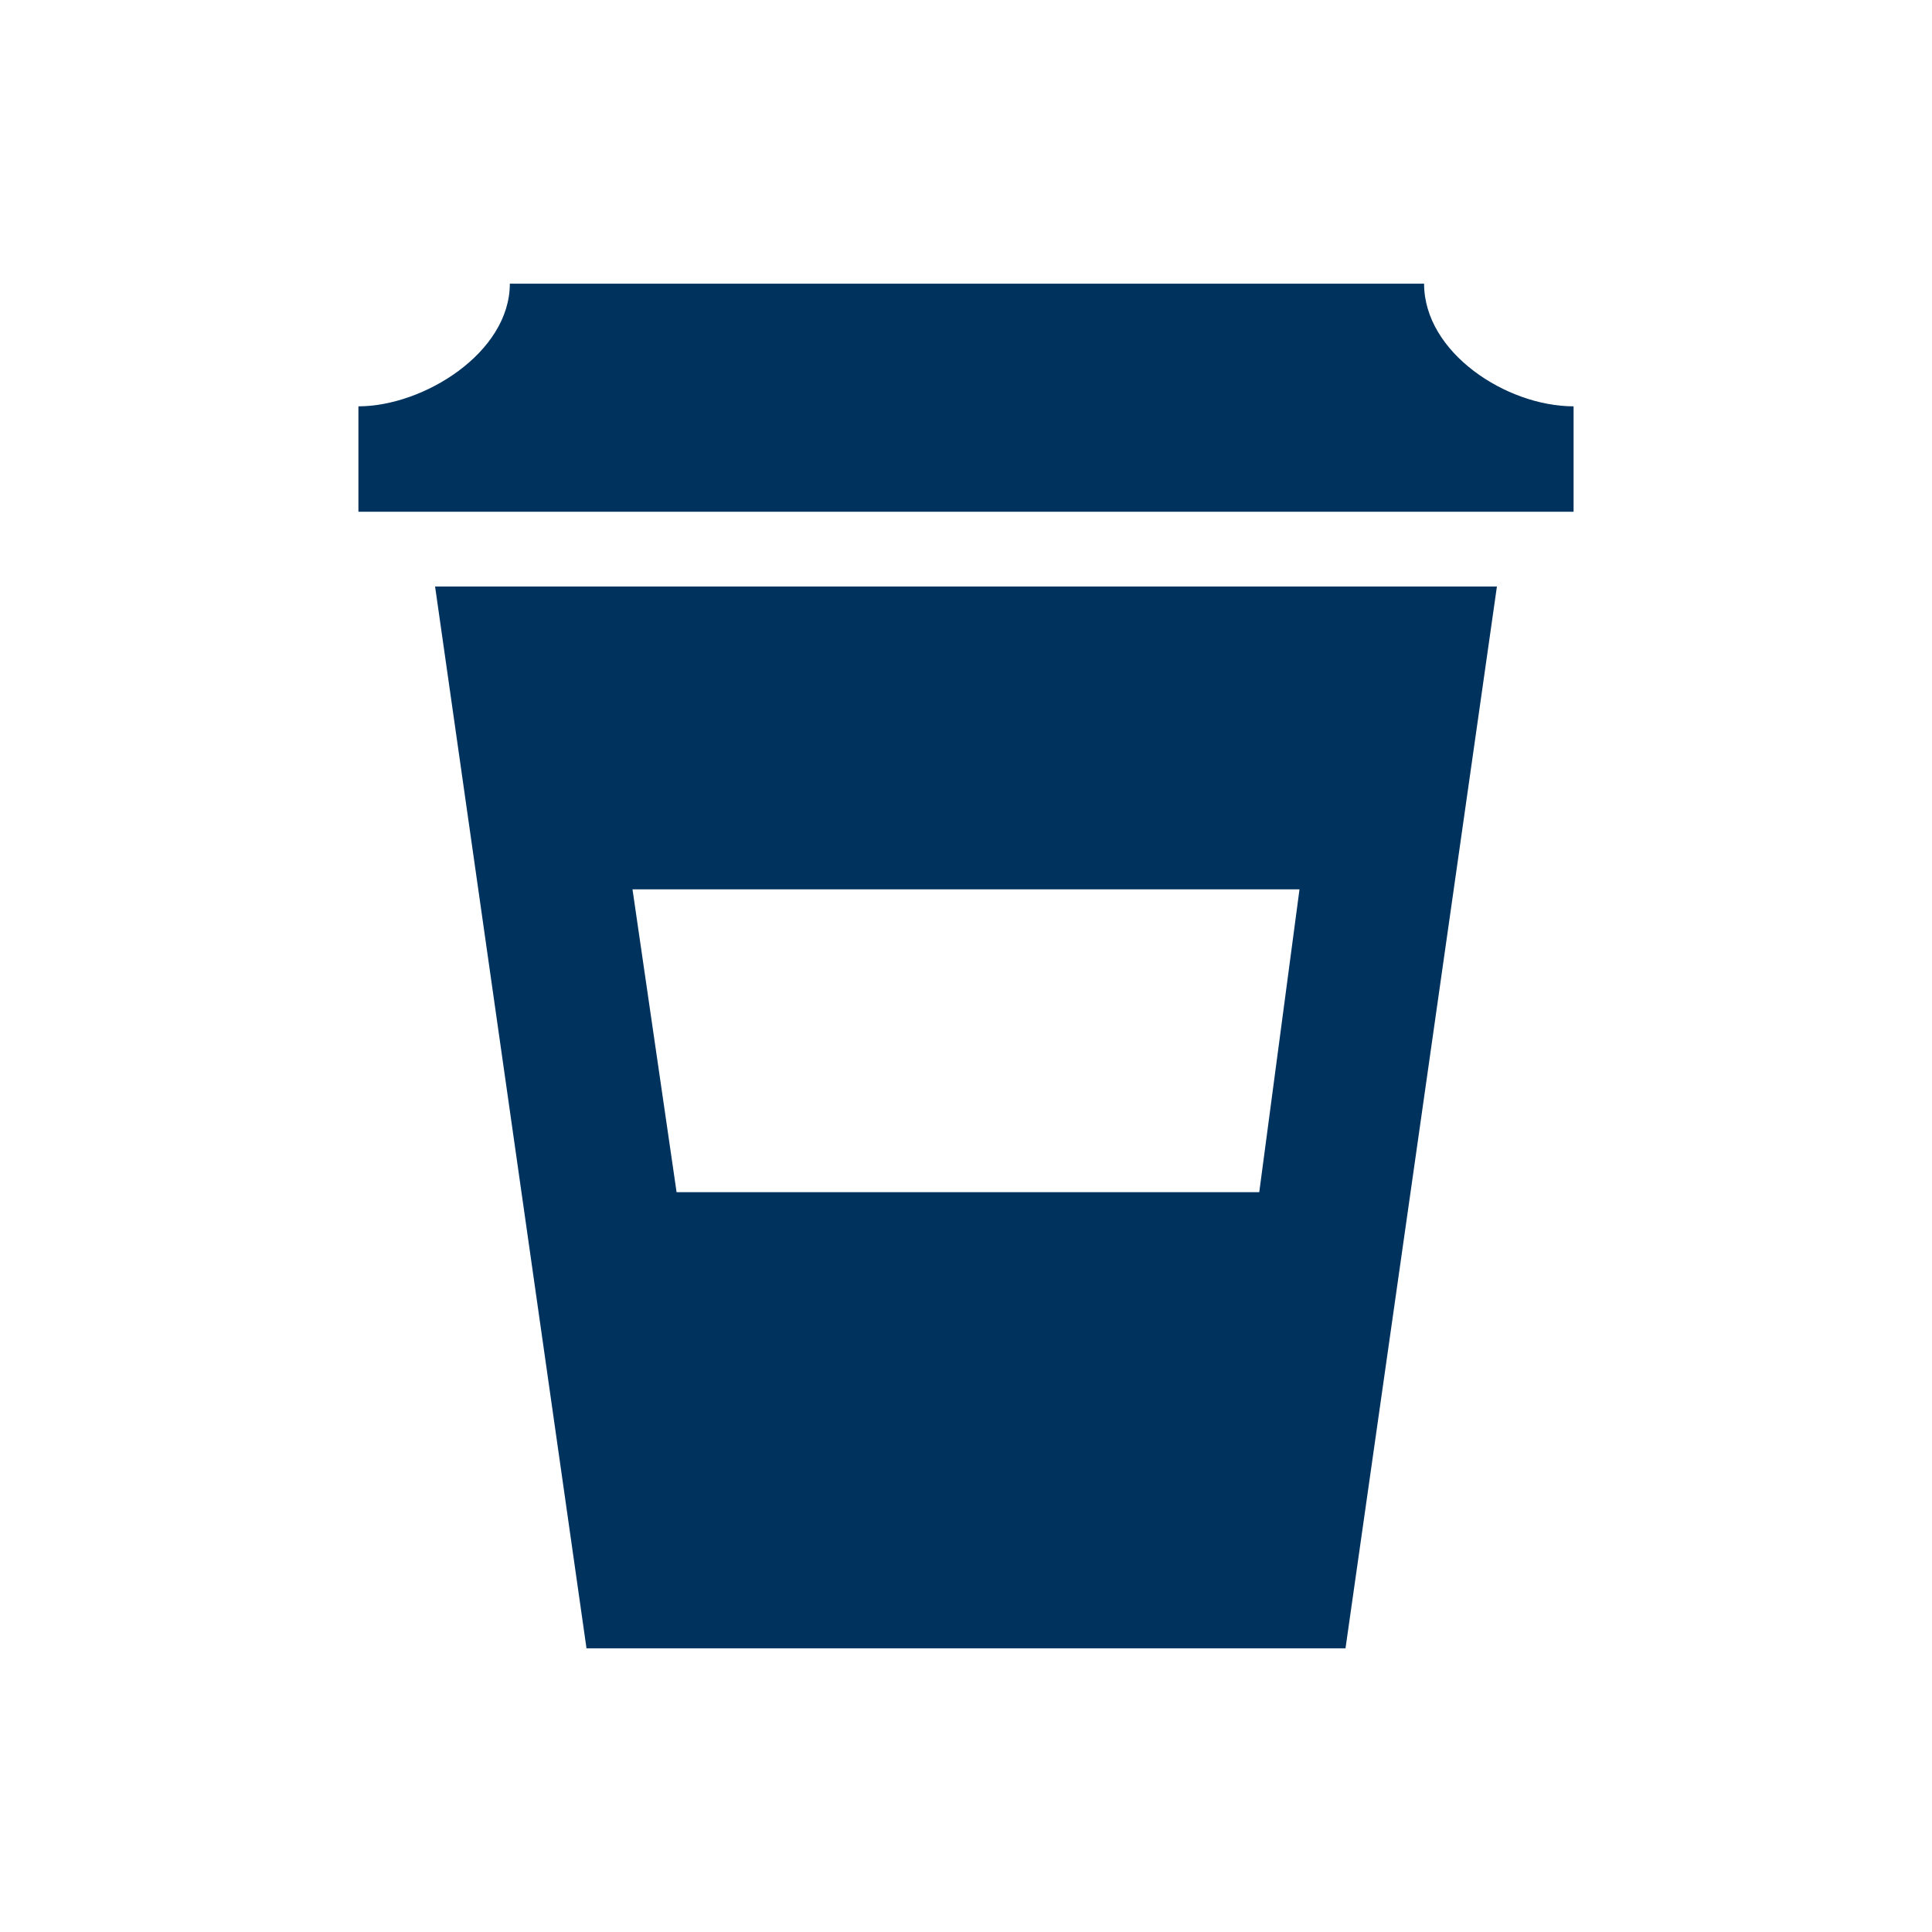 <?xml version="1.0" encoding="utf-8"?>
<!-- Generator: Adobe Illustrator 25.2.3, SVG Export Plug-In . SVG Version: 6.00 Build 0)  -->
<svg version="1.1" id="Layer_1" xmlns="http://www.w3.org/2000/svg" xmlns:xlink="http://www.w3.org/1999/xlink" x="0px" y="0px"
	 viewBox="0 0 100.8 100.8" style="enable-background:new 0 0 100.8 100.8;" xml:space="preserve">
<style type="text/css">
	.st0{fill-rule:evenodd;clip-rule:evenodd;fill:#00325E;}
</style>
<g>
	<path class="st0" d="M70.2,86H30.6l-7.9-55.4h55.4L70.2,86L70.2,86z M67.8,46.4H33l2.3,15.8h30.4L67.8,46.4L67.8,46.4z M74.3,14.8
		c0,3.6,4.3,6.4,7.8,6.4v5.5H18.7v-5.5c3.4,0,7.9-2.8,7.9-6.4H74.3L74.3,14.8z"/>
</g>
</svg>
